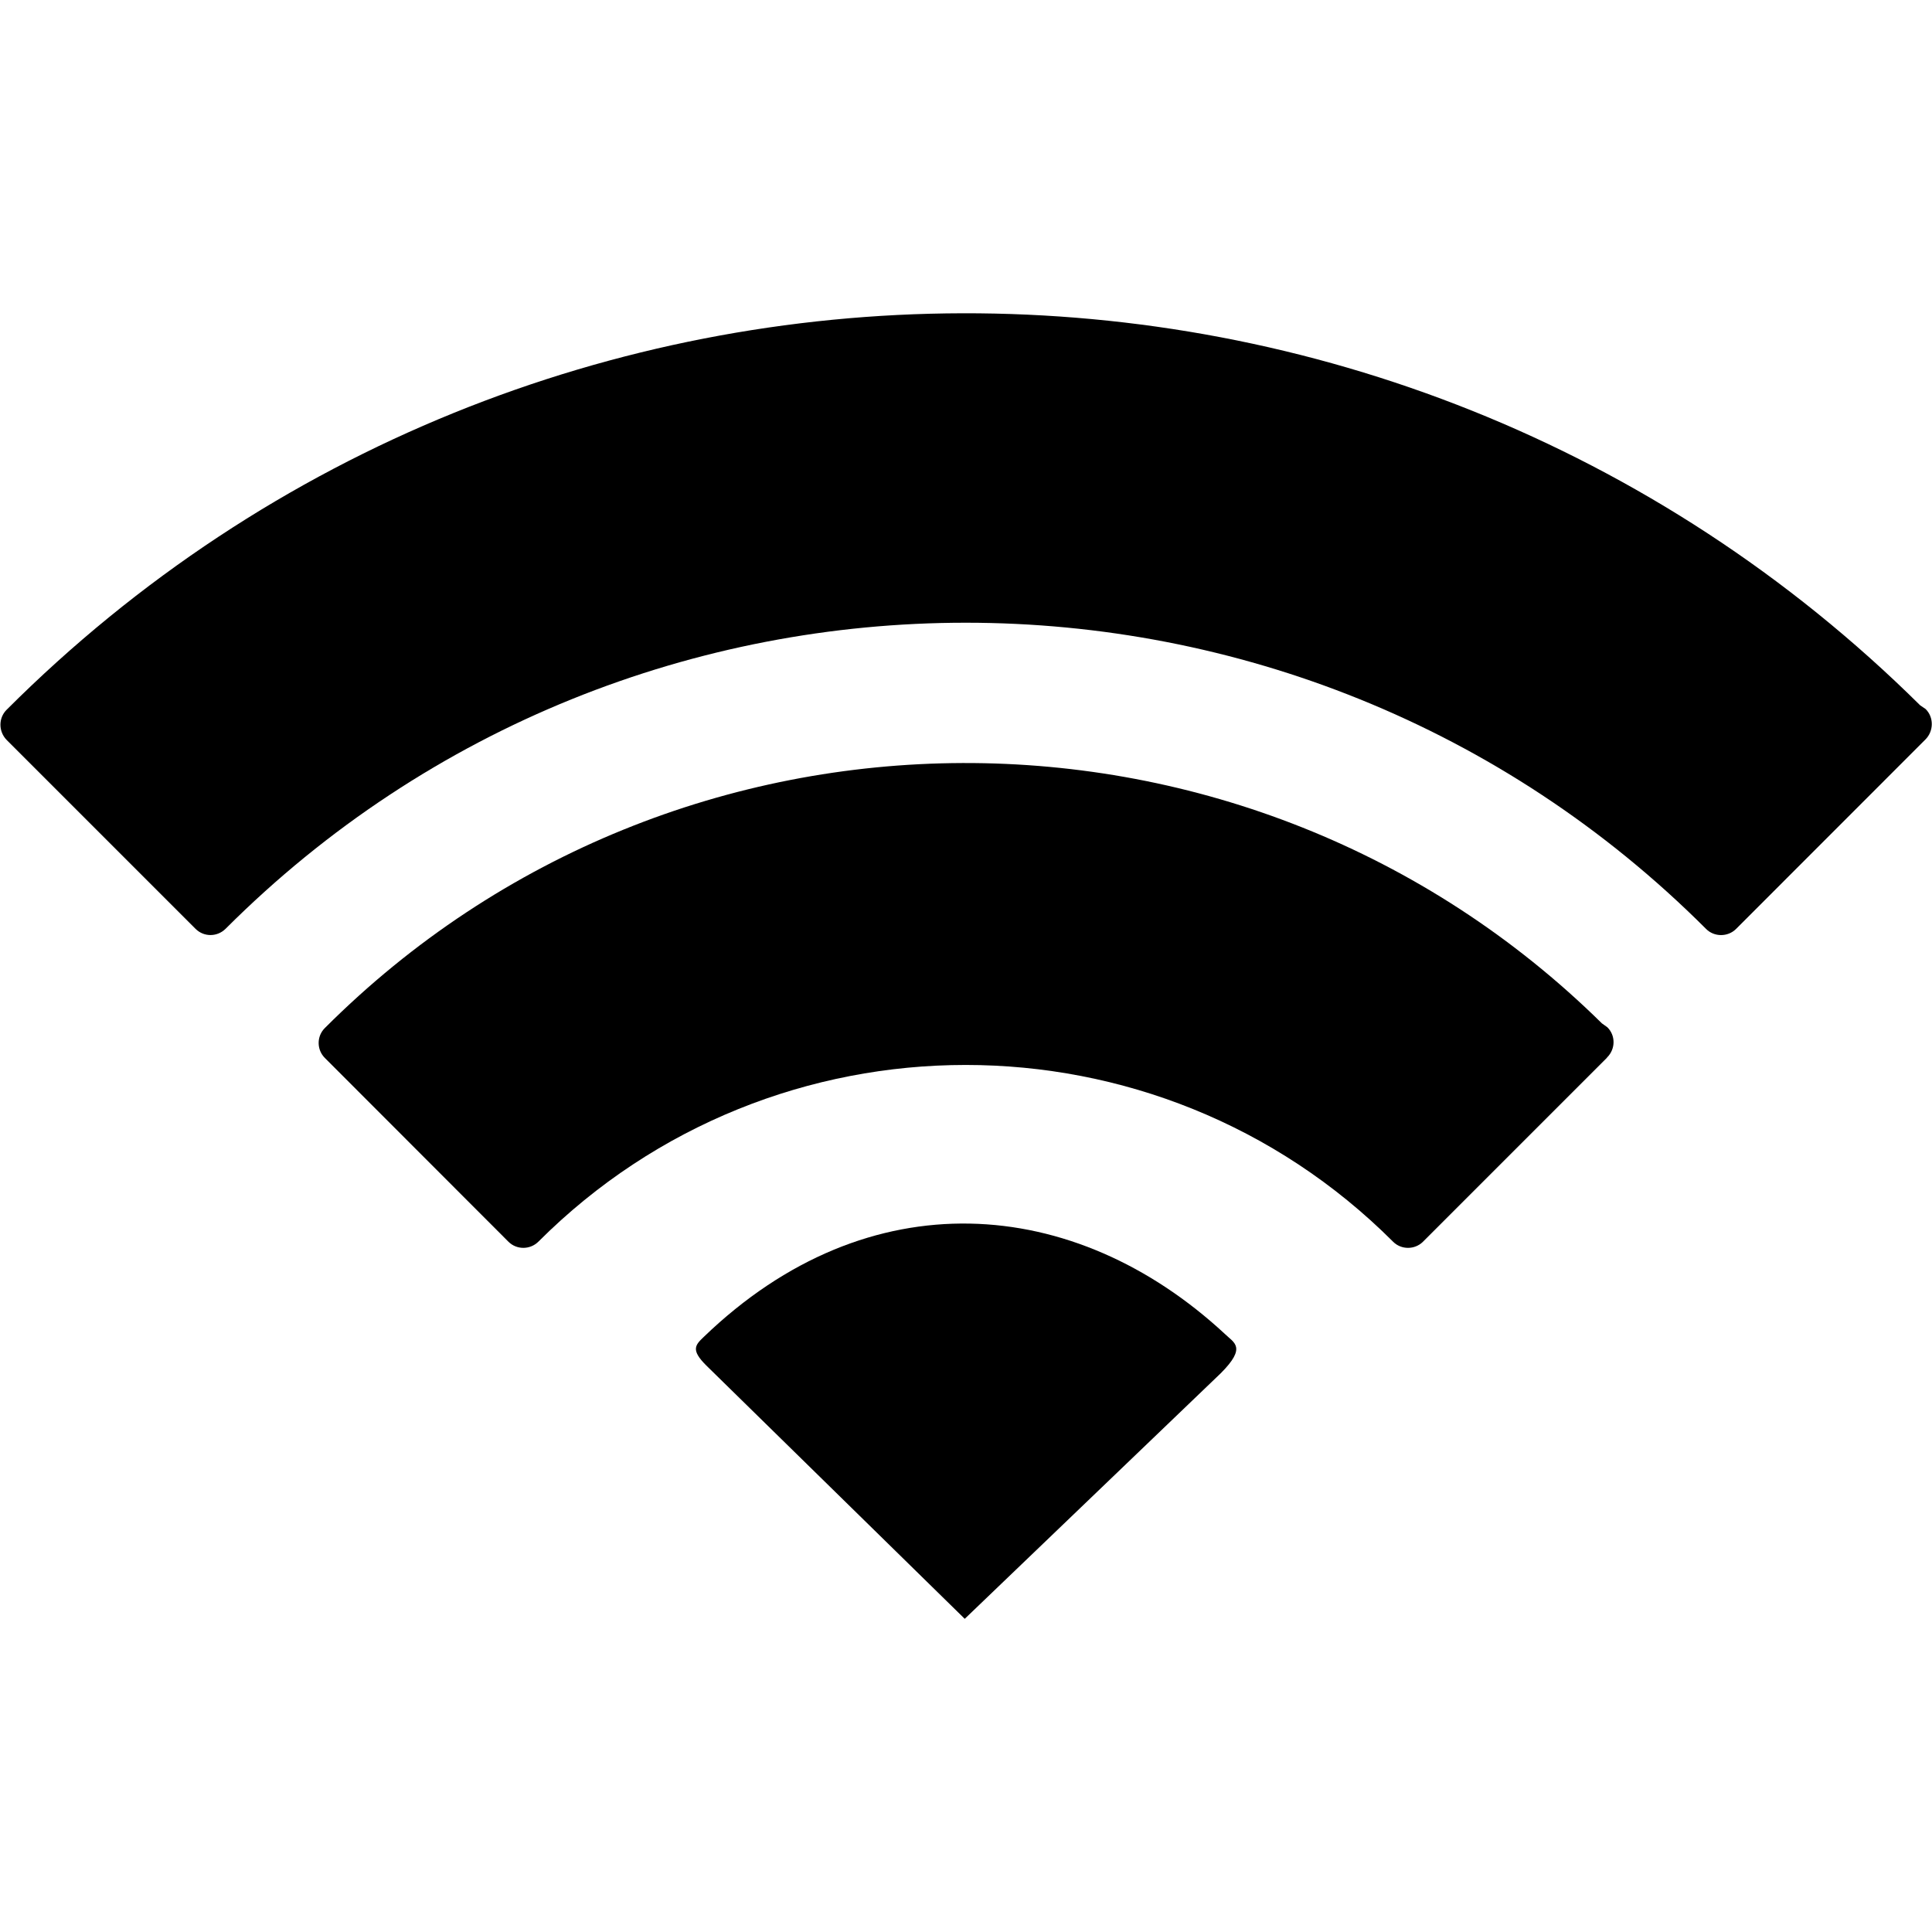 <?xml version="1.0" encoding="UTF-8"?>
<svg width="20" height="20" xmlns="http://www.w3.org/2000/svg" xmlns:svg="http://www.w3.org/2000/svg">
 <g>
  <title>Layer 1</title>
  <g id="svg_1">
   <path d="m12.681,13.81c-1.556,-1.444 -3.69,-1.615 -5.396,0.03c-0.088,0.084 -0.136,0.134 0.026,0.295l2.676,2.623l2.65,-2.542c0.273,-0.273 0.135,-0.316 0.044,-0.406z" id="svg_2"/>
   <path d="m16.583,10.594c-3.663,-3.609 -9.58,-3.594 -13.22,0.048c-0.086,0.085 -0.086,0.225 0.001,0.311l1.899,1.901c0.085,0.085 0.224,0.085 0.31,0c2.438,-2.439 6.408,-2.44 8.848,0c0.084,0.085 0.225,0.085 0.31,0l1.901,-1.901l0.006,-0.008c0.087,-0.087 0.087,-0.227 0.001,-0.311l-0.056,-0.04l0,0z" id="svg_3"/>
   <path d="m19.934,7.34l-0.057,-0.039c-5.48,-5.428 -14.352,-5.409 -19.809,0.047c-0.085,0.085 -0.085,0.225 0.002,0.313l1.954,1.954c0.087,0.087 0.225,0.085 0.311,0c4.226,-4.226 11.101,-4.224 15.326,0.001c0.084,0.085 0.225,0.085 0.31,0.001l1.954,-1.955l0.008,-0.008c0.085,-0.086 0.087,-0.228 0.002,-0.313l0,0z" id="svg_4"/>
   <g id="svg_5"/>
   <g id="svg_6"/>
   <g id="svg_7"/>
   <g id="svg_8"/>
   <g id="svg_9"/>
   <g id="svg_10"/>
   <g id="svg_11"/>
   <g id="svg_12"/>
   <g id="svg_13"/>
   <g id="svg_14"/>
   <g id="svg_15"/>
   <g id="svg_16"/>
   <g id="svg_17"/>
   <g id="svg_18"/>
   <g id="svg_19"/>
  </g>
  <g id="svg_20"/>
  <g id="svg_21"/>
  <g id="svg_22"/>
  <g id="svg_23"/>
  <g id="svg_24"/>
  <g id="svg_25"/>
  <g id="svg_26"/>
  <g id="svg_27"/>
  <g id="svg_28"/>
  <g id="svg_29"/>
  <g id="svg_30"/>
  <g id="svg_31"/>
  <g id="svg_32"/>
  <g id="svg_33"/>
  <g id="svg_34"/>
 </g>

</svg>